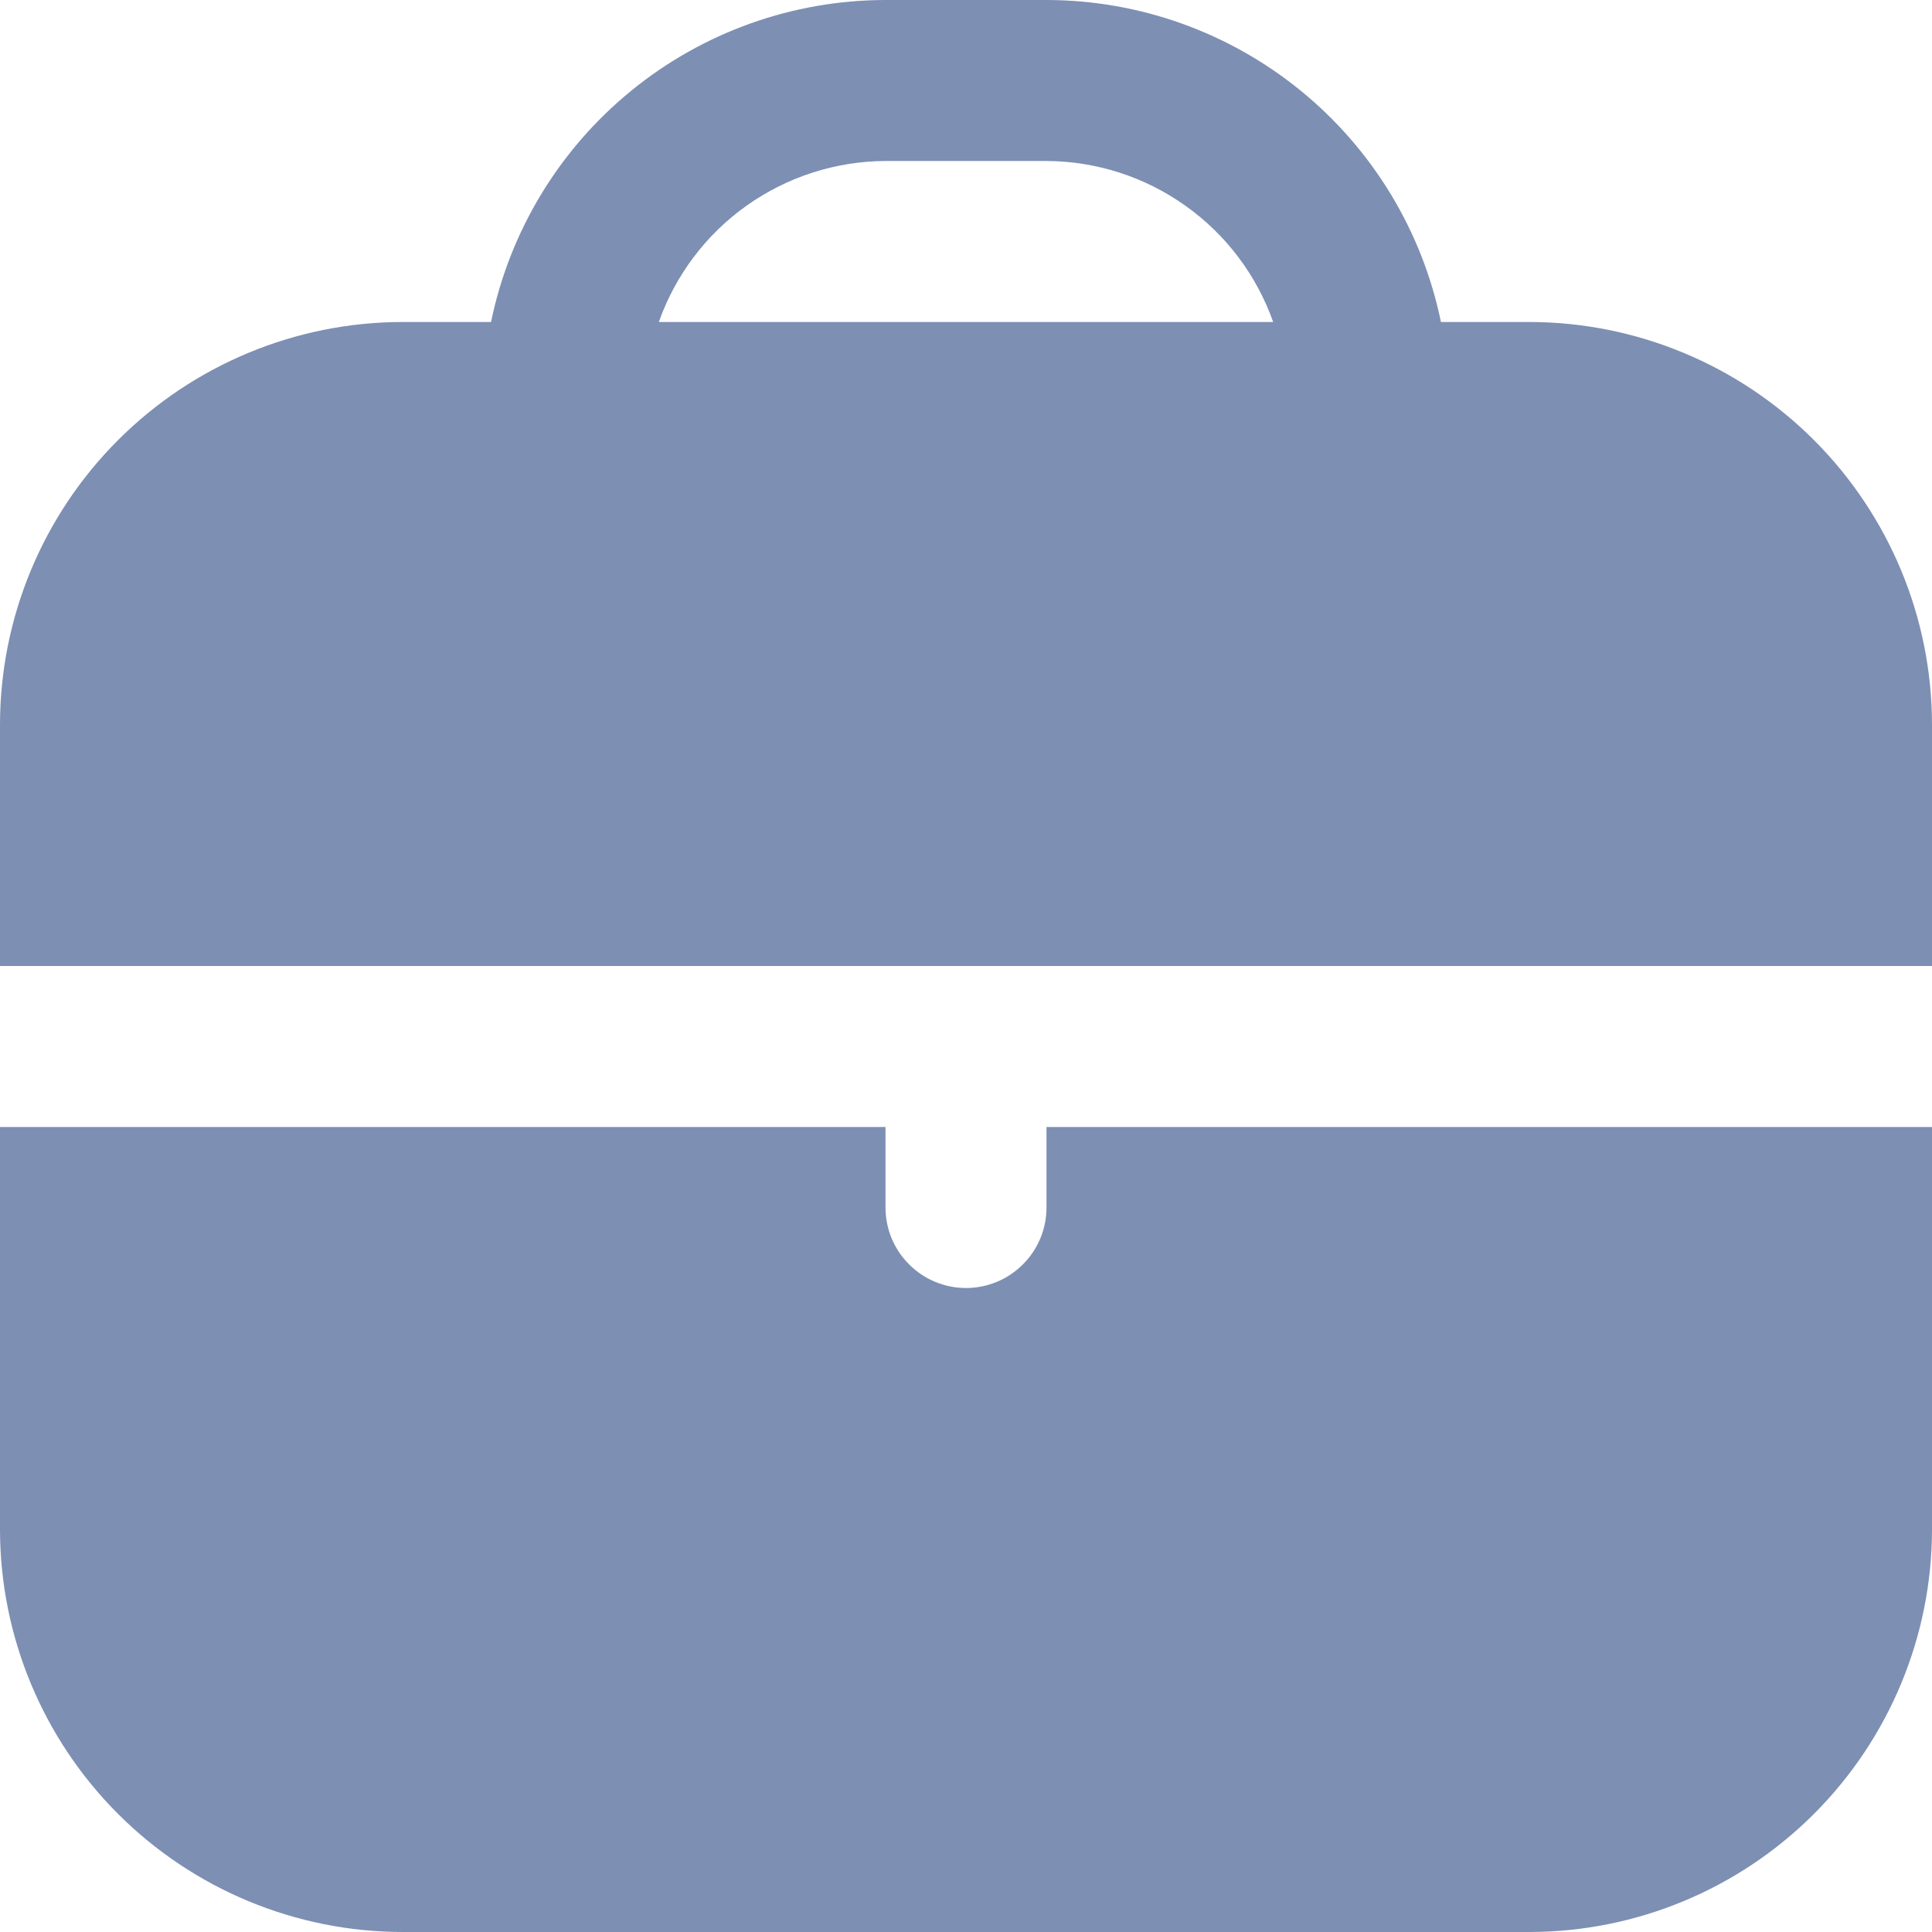 <svg width="18" height="18" viewBox="0 0 18 18" fill="none" xmlns="http://www.w3.org/2000/svg">
<g id="briefcase (3) 1" clip-path="url(#clip0_705_71167)">
<path id="Vector" d="M14.25 3H13.425C13.251 2.154 12.79 1.393 12.121 0.847C11.451 0.3 10.614 0.001 9.75 0L8.25 0C7.386 0.001 6.548 0.3 5.879 0.847C5.21 1.393 4.749 2.154 4.575 3H3.75C2.756 3.001 1.803 3.397 1.1 4.1C0.397 4.803 0.001 5.756 0 6.75L0 9H18V6.75C17.999 5.756 17.603 4.803 16.9 4.1C16.197 3.397 15.244 3.001 14.25 3ZM6.138 3C6.293 2.563 6.578 2.184 6.956 1.916C7.335 1.647 7.786 1.502 8.25 1.5H9.75C10.214 1.502 10.665 1.647 11.043 1.916C11.422 2.184 11.707 2.563 11.862 3H6.138Z" fill="#7D8FB3"/>
<path id="Vector_2" d="M9.75 11.25C9.75 11.449 9.671 11.64 9.53 11.78C9.39 11.921 9.199 12 9 12C8.801 12 8.61 11.921 8.47 11.78C8.329 11.64 8.25 11.449 8.25 11.25V10.5H0V14.25C0.001 15.244 0.397 16.197 1.1 16.9C1.803 17.603 2.756 17.999 3.75 18H14.25C15.244 17.999 16.197 17.603 16.9 16.9C17.603 16.197 17.999 15.244 18 14.25V10.5H9.75V11.25Z" fill="#7D8FB3"/>
</g>
<defs>
<clipPath id="clip0_705_71167">
<rect width="18" height="18" fill="white"/>
</clipPath>
</defs>
</svg>
